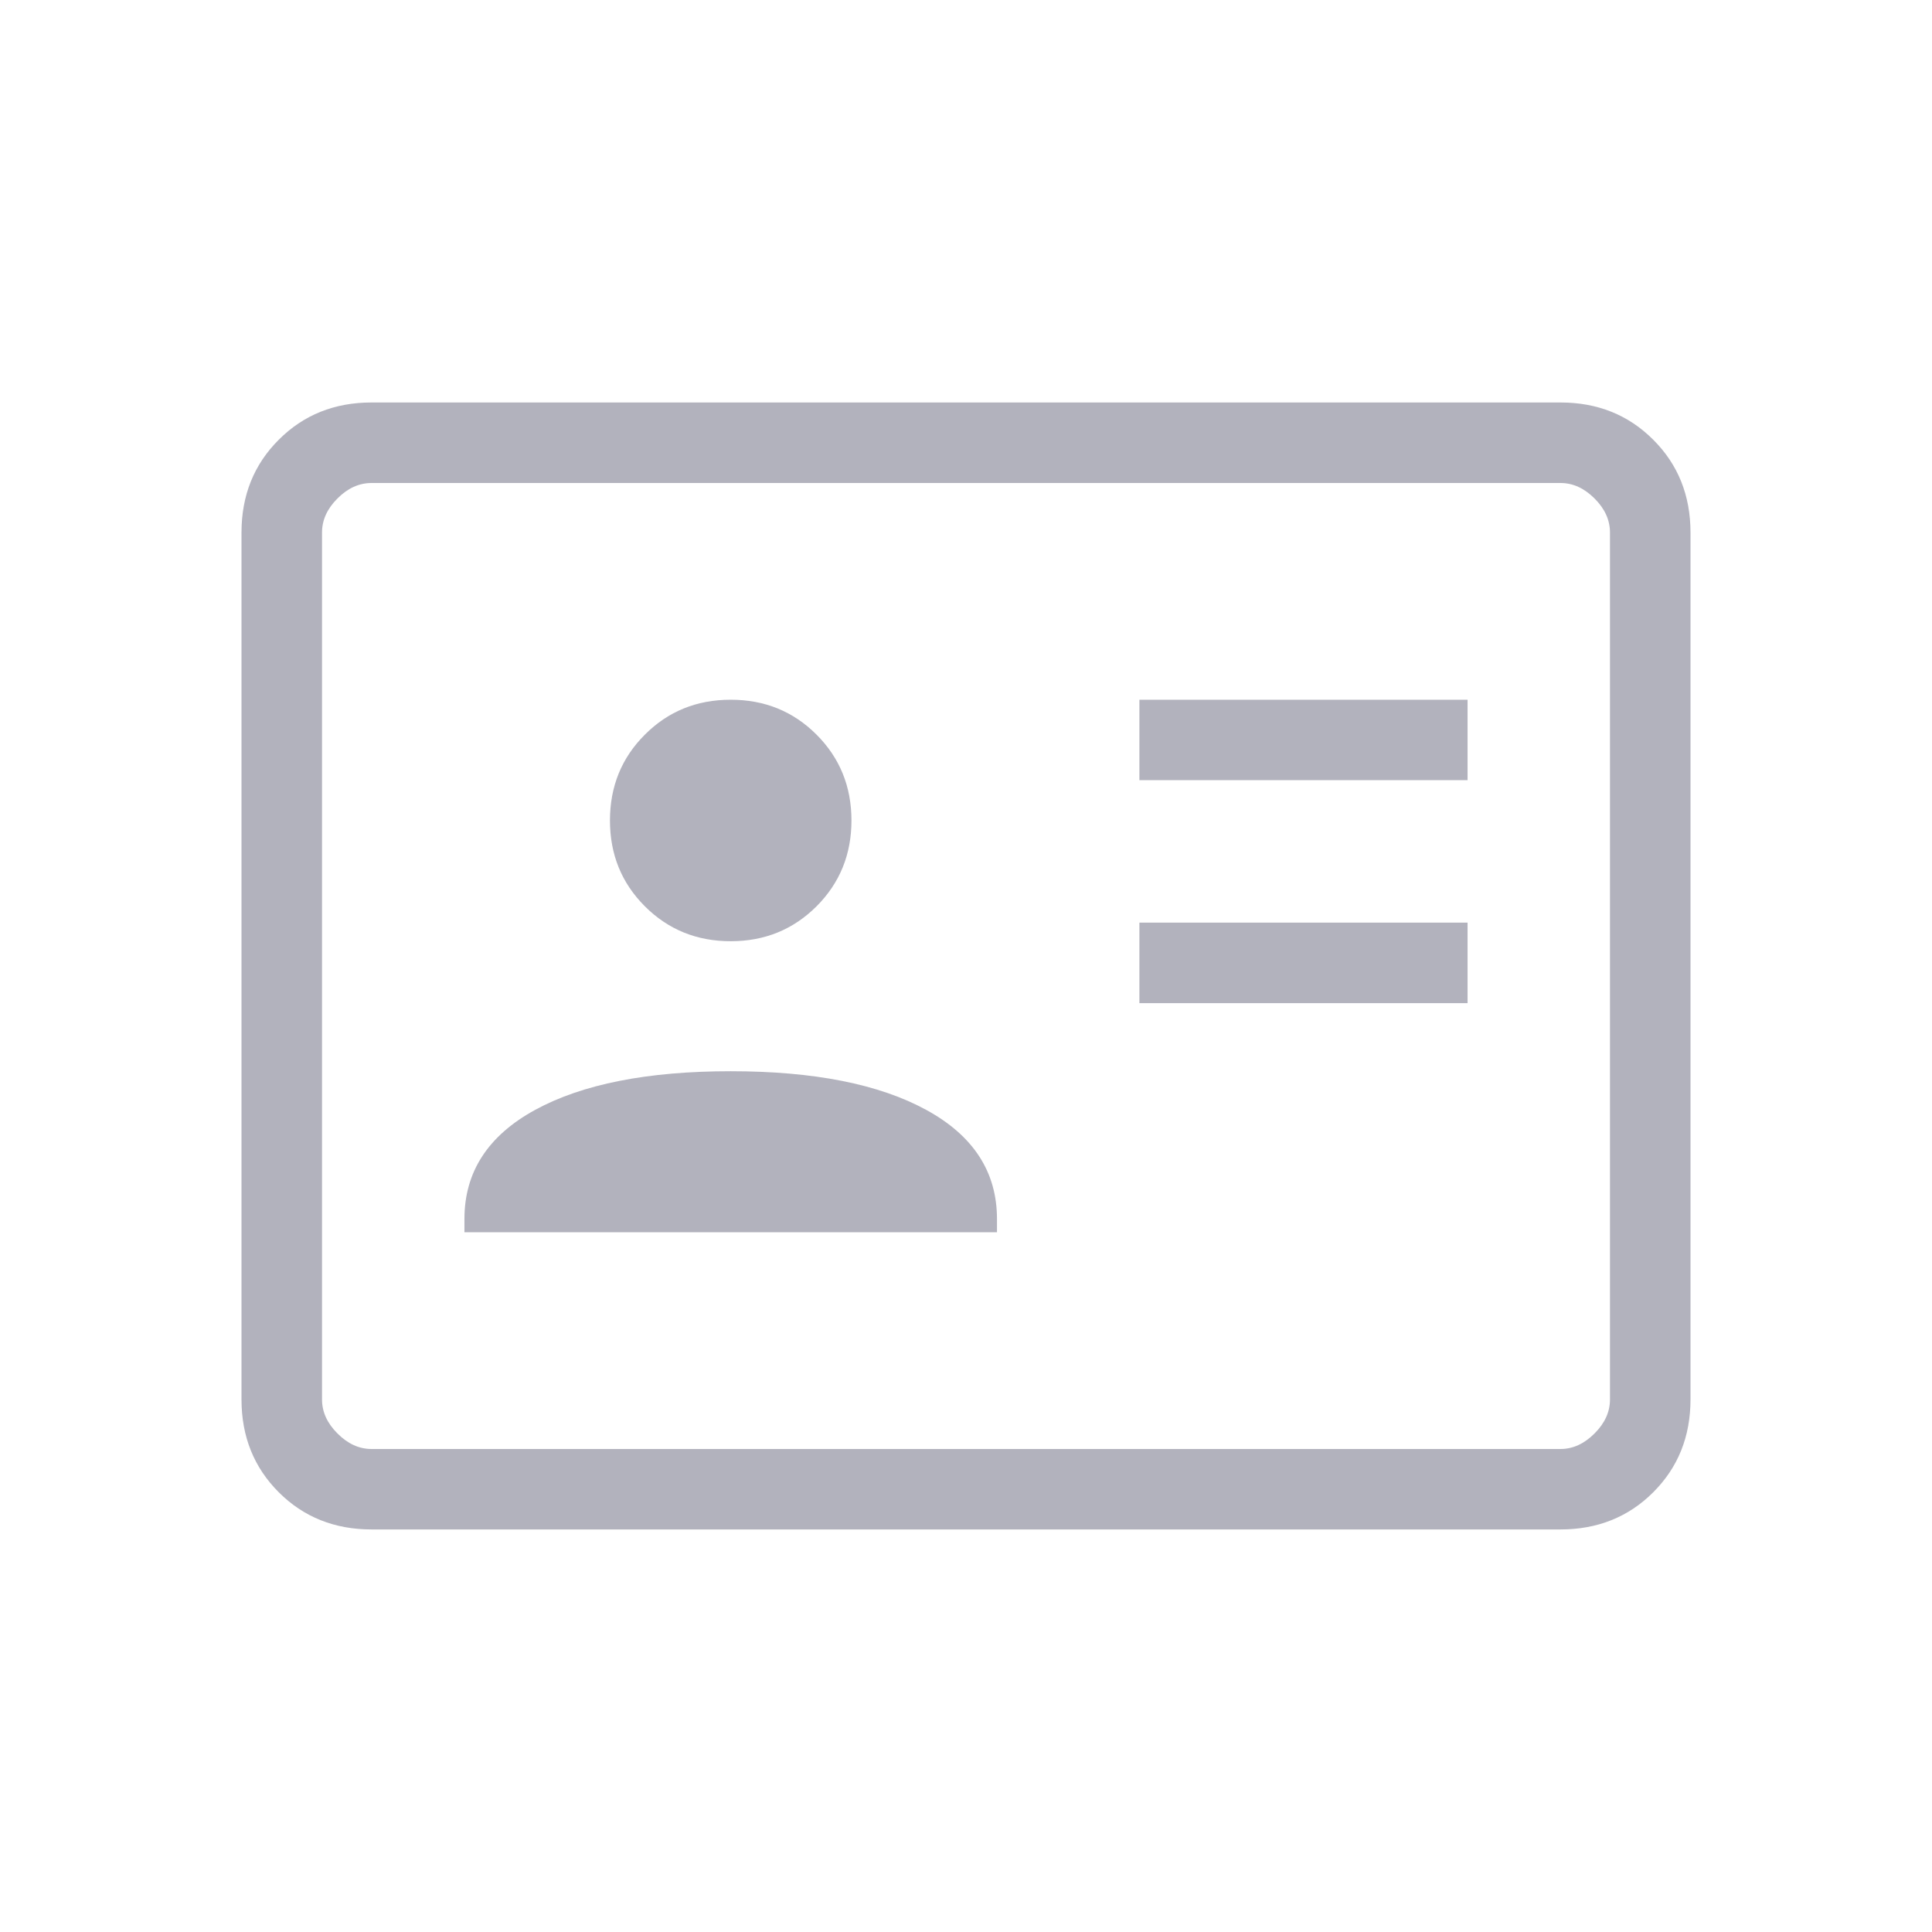 <svg width="28" height="28" viewBox="0 0 28 28" fill="none" xmlns="http://www.w3.org/2000/svg">
<mask id="mask0_512_289" style="mask-type:alpha" maskUnits="userSpaceOnUse" x="0" y="0" width="28" height="28">
<rect width="28" height="28" fill="#B2B2BD"/>
</mask>
<g mask="url(#mask0_512_289)">
<path d="M16.513 14.538H21.269V13.371H16.513V14.538ZM16.513 11.307H21.269V10.141H16.513V11.307ZM6.731 17.859H14.449V17.666C14.449 16.985 14.107 16.458 13.423 16.085C12.74 15.712 11.795 15.525 10.59 15.525C9.384 15.525 8.44 15.712 7.756 16.085C7.073 16.458 6.731 16.985 6.731 17.666V17.859ZM10.59 13.641C11.082 13.641 11.496 13.472 11.834 13.135C12.171 12.797 12.34 12.383 12.34 11.891C12.34 11.399 12.171 10.984 11.834 10.647C11.496 10.309 11.082 10.141 10.59 10.141C10.098 10.141 9.683 10.309 9.346 10.647C9.008 10.984 8.84 11.399 8.84 11.891C8.84 12.383 9.008 12.797 9.346 13.135C9.683 13.472 10.098 13.641 10.59 13.641ZM5.385 22.166C4.848 22.166 4.399 21.986 4.04 21.627C3.68 21.267 3.5 20.819 3.5 20.282V7.718C3.5 7.181 3.68 6.732 4.04 6.373C4.399 6.013 4.848 5.833 5.385 5.833H22.615C23.152 5.833 23.601 6.013 23.96 6.373C24.32 6.732 24.5 7.181 24.5 7.718V20.282C24.5 20.819 24.32 21.267 23.96 21.627C23.601 21.986 23.152 22.166 22.615 22.166H5.385ZM5.385 21H22.615C22.795 21 22.959 20.925 23.109 20.775C23.259 20.626 23.333 20.461 23.333 20.282V7.718C23.333 7.538 23.259 7.373 23.109 7.224C22.959 7.074 22.795 7 22.615 7H5.385C5.205 7 5.04 7.074 4.891 7.224C4.741 7.373 4.667 7.538 4.667 7.718V20.282C4.667 20.461 4.741 20.626 4.891 20.775C5.04 20.925 5.205 21 5.385 21Z" fill="#B2B2BD"/>
</g>
</svg>
